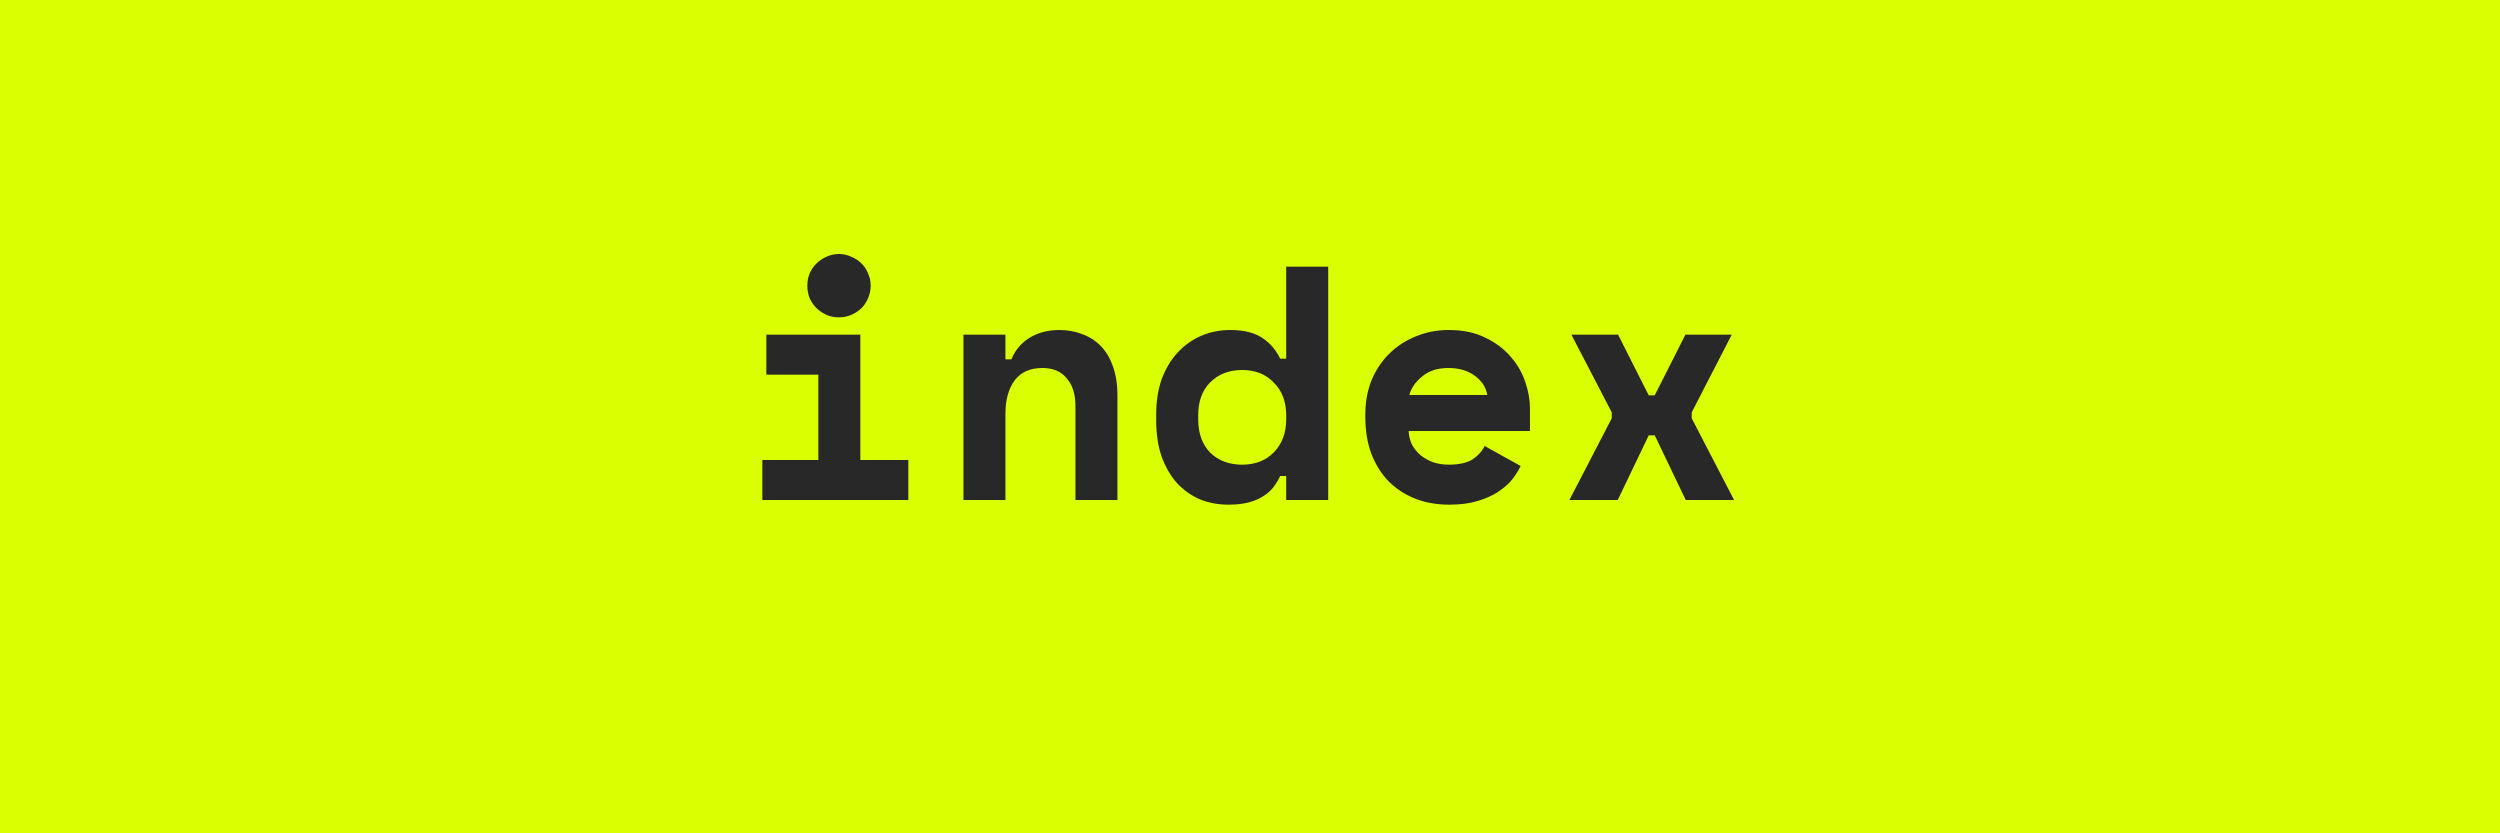 <svg width="150" height="50" viewBox="0 0 150 50" fill="none" xmlns="http://www.w3.org/2000/svg">
<rect width="150" height="50" fill="#DAFF01"/>
<path d="M45.74 27.6H49.1V22.48H45.98V20.08H51.62V27.6H54.5V30H45.74V27.6ZM52.24 17.14C52.24 17.407 52.187 17.66 52.08 17.9C51.987 18.127 51.853 18.327 51.68 18.5C51.507 18.66 51.3 18.793 51.06 18.9C50.833 18.993 50.593 19.04 50.34 19.04C50.073 19.04 49.827 18.993 49.6 18.9C49.373 18.793 49.173 18.66 49 18.5C48.827 18.327 48.687 18.127 48.58 17.9C48.487 17.66 48.44 17.407 48.44 17.14C48.44 16.873 48.487 16.627 48.58 16.4C48.687 16.16 48.827 15.96 49 15.8C49.173 15.627 49.373 15.493 49.6 15.4C49.827 15.293 50.073 15.24 50.34 15.24C50.593 15.24 50.833 15.293 51.06 15.4C51.3 15.493 51.507 15.627 51.68 15.8C51.853 15.96 51.987 16.16 52.08 16.4C52.187 16.627 52.24 16.873 52.24 17.14ZM60.326 30H57.806V20.08H60.326V21.56H60.686C60.913 21 61.279 20.567 61.786 20.26C62.293 19.953 62.886 19.8 63.566 19.8C64.046 19.8 64.493 19.88 64.906 20.04C65.333 20.187 65.706 20.42 66.026 20.74C66.346 21.06 66.593 21.467 66.766 21.96C66.953 22.453 67.046 23.04 67.046 23.72V30H64.526V24.36C64.526 23.653 64.353 23.1 64.006 22.7C63.673 22.287 63.186 22.08 62.546 22.08C61.799 22.08 61.239 22.333 60.866 22.84C60.506 23.333 60.326 24 60.326 24.84V30ZM77.172 28.56H76.812C76.706 28.787 76.572 29.007 76.412 29.22C76.266 29.42 76.066 29.6 75.812 29.76C75.572 29.92 75.279 30.047 74.932 30.14C74.599 30.233 74.192 30.28 73.712 30.28C73.099 30.28 72.525 30.173 71.992 29.96C71.472 29.733 71.012 29.407 70.612 28.98C70.225 28.54 69.919 28.007 69.692 27.38C69.479 26.753 69.372 26.033 69.372 25.22V24.86C69.372 24.06 69.486 23.347 69.712 22.72C69.952 22.093 70.272 21.567 70.672 21.14C71.085 20.7 71.559 20.367 72.092 20.14C72.639 19.913 73.212 19.8 73.812 19.8C74.612 19.8 75.246 19.953 75.712 20.26C76.179 20.553 76.546 20.973 76.812 21.52H77.172V16H79.692V30H77.172V28.56ZM74.532 27.88C75.319 27.88 75.952 27.633 76.432 27.14C76.925 26.633 77.172 25.973 77.172 25.16V24.92C77.172 24.107 76.925 23.453 76.432 22.96C75.952 22.453 75.319 22.2 74.532 22.2C73.746 22.2 73.106 22.447 72.612 22.94C72.132 23.42 71.892 24.08 71.892 24.92V25.16C71.892 26 72.132 26.667 72.612 27.16C73.106 27.64 73.746 27.88 74.532 27.88ZM84.518 25.86C84.532 26.153 84.598 26.427 84.718 26.68C84.852 26.92 85.025 27.133 85.238 27.32C85.465 27.493 85.718 27.633 85.998 27.74C86.292 27.833 86.598 27.88 86.918 27.88C87.545 27.88 88.025 27.773 88.358 27.56C88.692 27.333 88.932 27.067 89.078 26.76L91.238 27.96C91.118 28.213 90.952 28.48 90.738 28.76C90.525 29.027 90.245 29.273 89.898 29.5C89.565 29.727 89.152 29.913 88.658 30.06C88.178 30.207 87.612 30.28 86.958 30.28C86.212 30.28 85.532 30.16 84.918 29.92C84.305 29.68 83.772 29.333 83.318 28.88C82.878 28.427 82.532 27.873 82.278 27.22C82.038 26.567 81.918 25.827 81.918 25V24.88C81.918 24.12 82.045 23.427 82.298 22.8C82.565 22.173 82.925 21.64 83.378 21.2C83.832 20.76 84.358 20.42 84.958 20.18C85.572 19.927 86.225 19.8 86.918 19.8C87.772 19.8 88.505 19.953 89.118 20.26C89.732 20.553 90.238 20.933 90.638 21.4C91.038 21.853 91.332 22.36 91.518 22.92C91.705 23.467 91.798 24 91.798 24.52V25.86H84.518ZM86.898 22.08C86.258 22.08 85.738 22.247 85.338 22.58C84.938 22.9 84.678 23.273 84.558 23.7H89.238C89.158 23.233 88.905 22.847 88.478 22.54C88.065 22.233 87.538 22.08 86.898 22.08ZM101.124 20.08H103.904L101.504 24.74V25.1L104.044 30H101.144L99.284 26.12H98.924L97.064 30H94.164L96.704 25.1V24.74L94.284 20.08H97.084L98.924 23.72H99.284L101.124 20.08Z" fill="#282828"/>
</svg>

